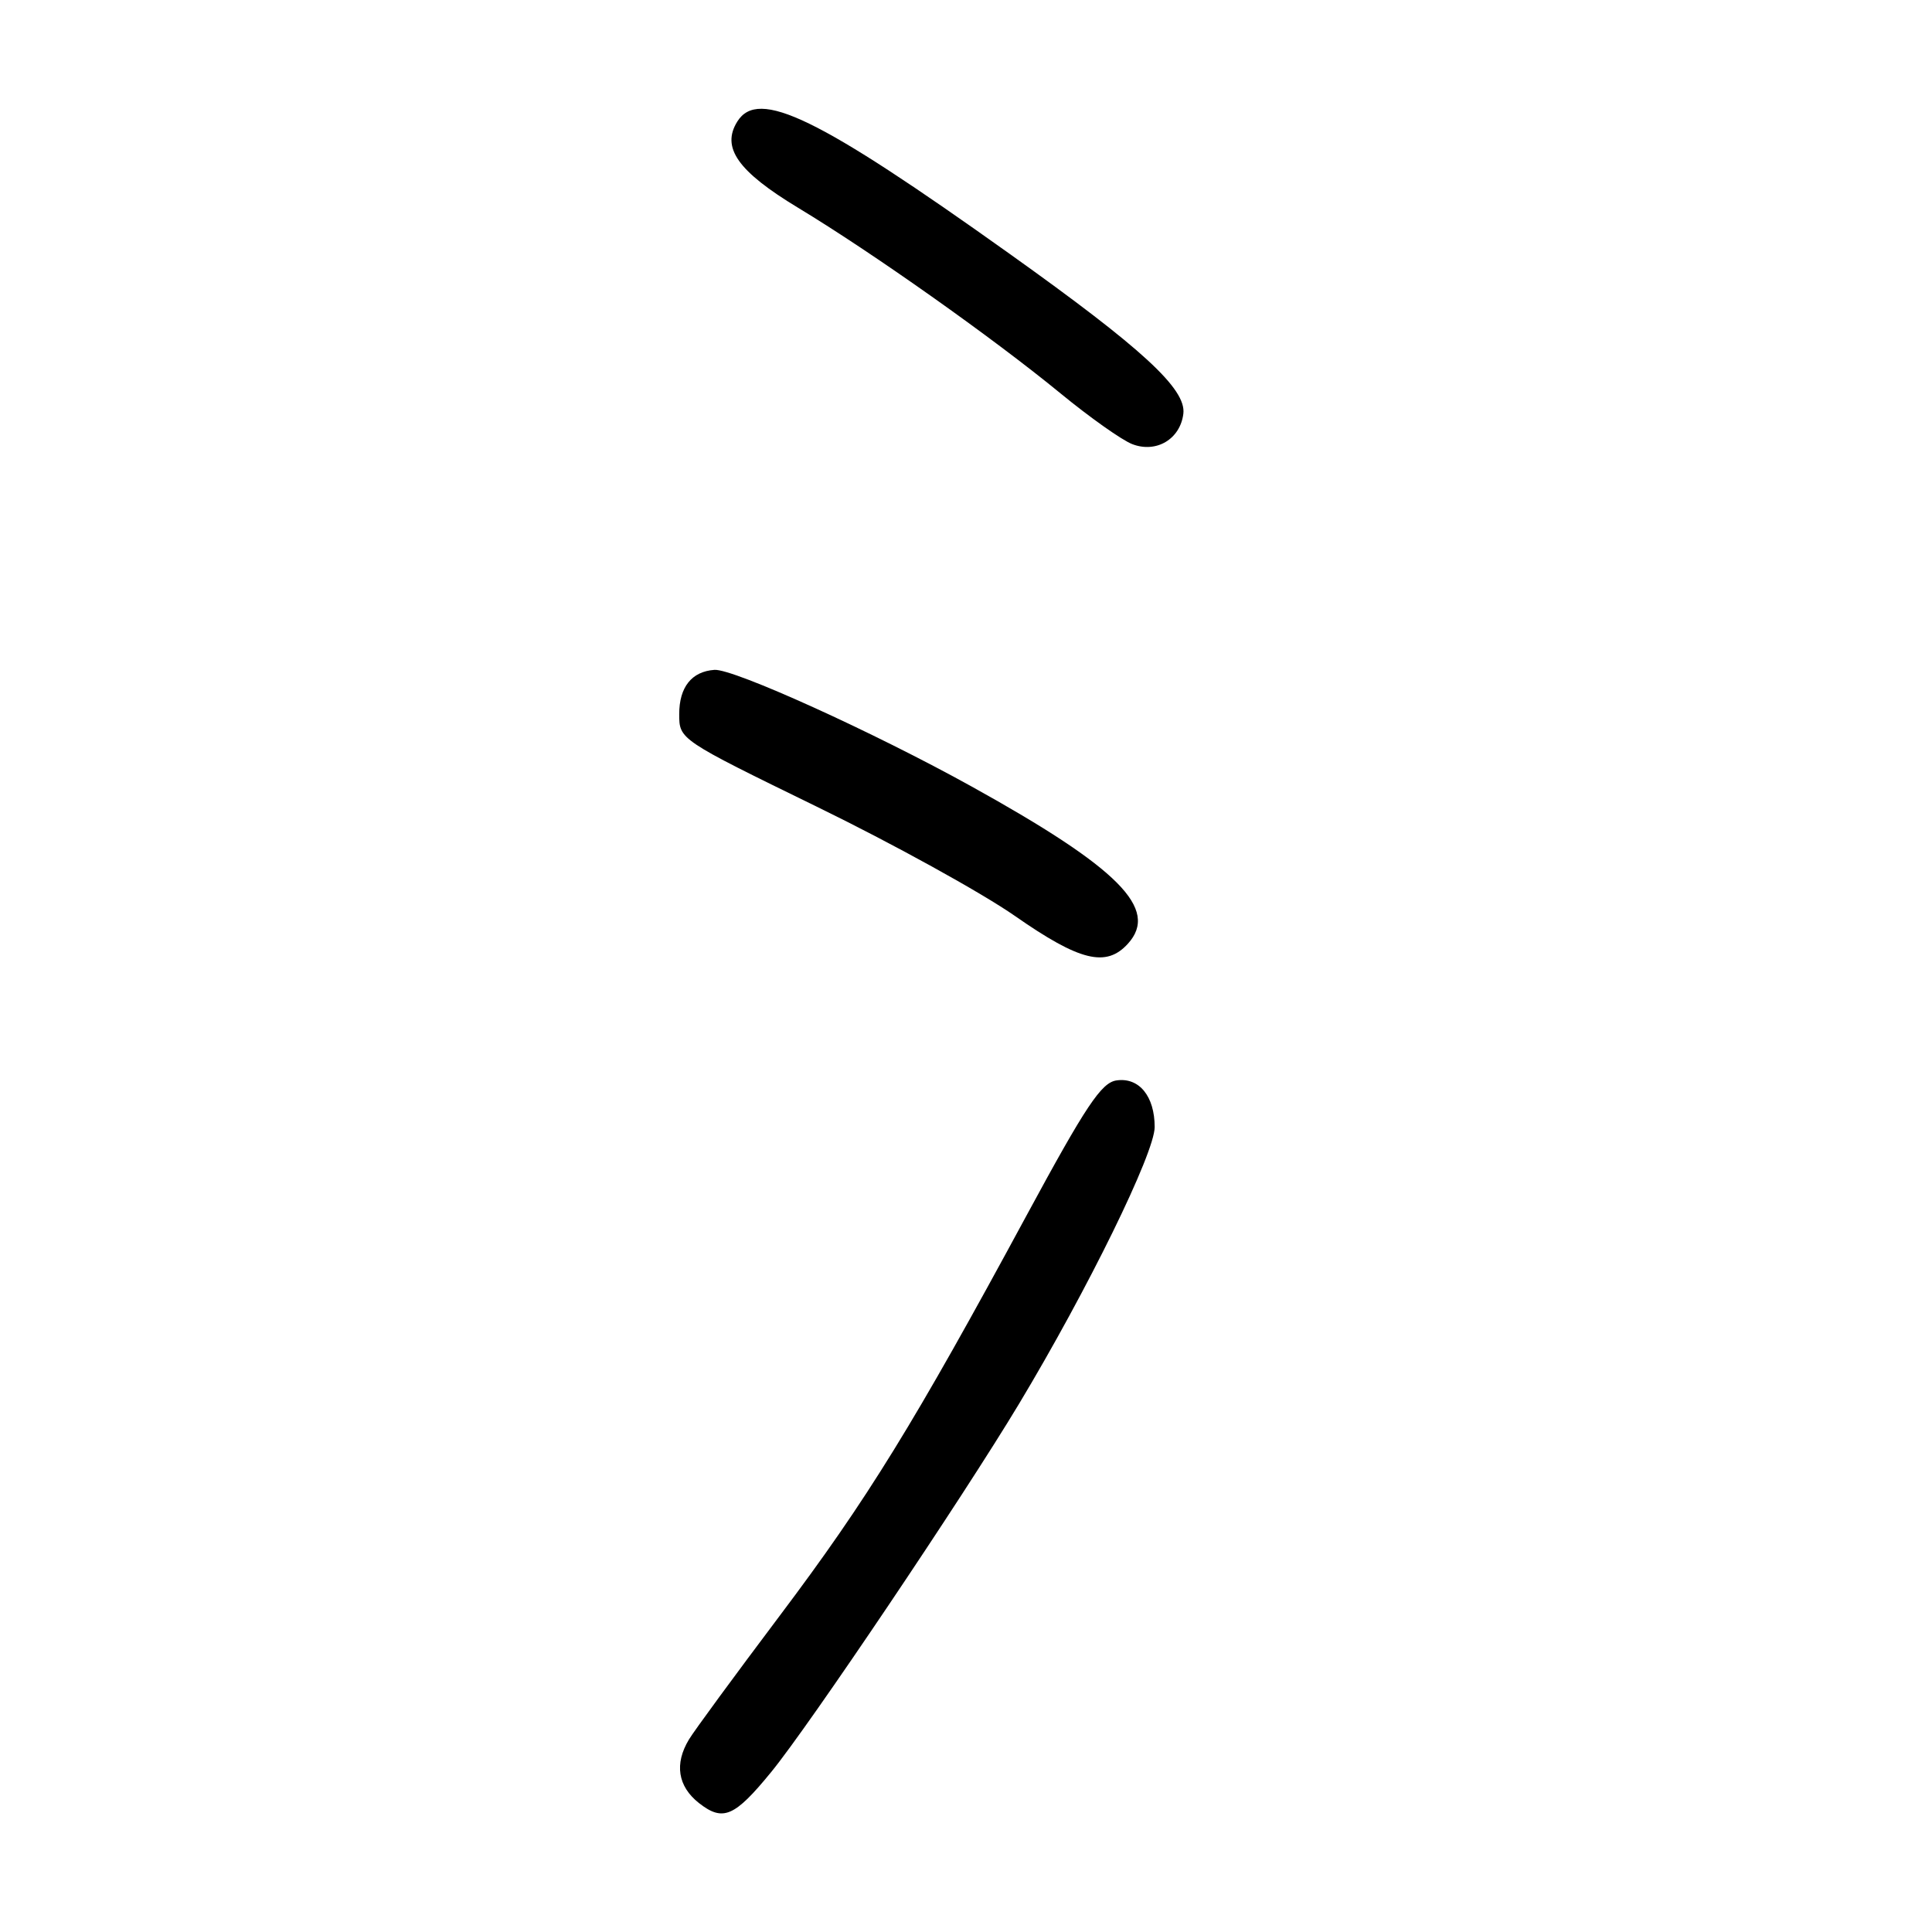 <?xml version="1.0" encoding="UTF-8" standalone="no"?>
<!DOCTYPE svg PUBLIC "-//W3C//DTD SVG 1.1//EN" "http://www.w3.org/Graphics/SVG/1.1/DTD/svg11.dtd" >
<svg xmlns="http://www.w3.org/2000/svg" xmlns:xlink="http://www.w3.org/1999/xlink" version="1.1" viewBox="0 0 256 256">
 <g >
 <path fill="currentColor"
d=" M 102.19 234.80 C 107.21 228.67 127.58 198.41 135.03 186.01 C 144.15 170.83 153.00 152.77 153.00 149.34 C 153.00 145.26 150.94 142.73 147.95 143.16 C 145.94 143.44 143.90 146.50 136.01 161.08 C 121.08 188.69 114.93 198.66 103.32 214.09 C 97.37 222.00 91.95 229.38 91.29 230.49 C 89.34 233.72 89.81 236.70 92.61 238.91 C 95.80 241.41 97.32 240.76 102.19 234.80 Z  M 149.46 125.04 C 153.63 120.44 148.24 115.02 128.77 104.23 C 115.77 97.02 97.18 88.59 94.67 88.76 C 91.65 88.97 90.00 91.05 90.00 94.62 C 90.00 97.99 90.00 97.99 108.25 106.90 C 118.29 111.79 130.10 118.31 134.50 121.38 C 143.09 127.37 146.58 128.22 149.46 125.04 Z  M 156.80 54.82 C 157.20 51.54 151.39 46.19 133.76 33.62 C 108.33 15.48 100.48 11.66 97.70 16.10 C 95.54 19.55 97.76 22.70 105.75 27.53 C 115.66 33.52 131.52 44.74 140.53 52.13 C 144.39 55.30 148.67 58.33 150.03 58.85 C 153.21 60.08 156.39 58.19 156.80 54.82 Z "/>
</g>
</svg>